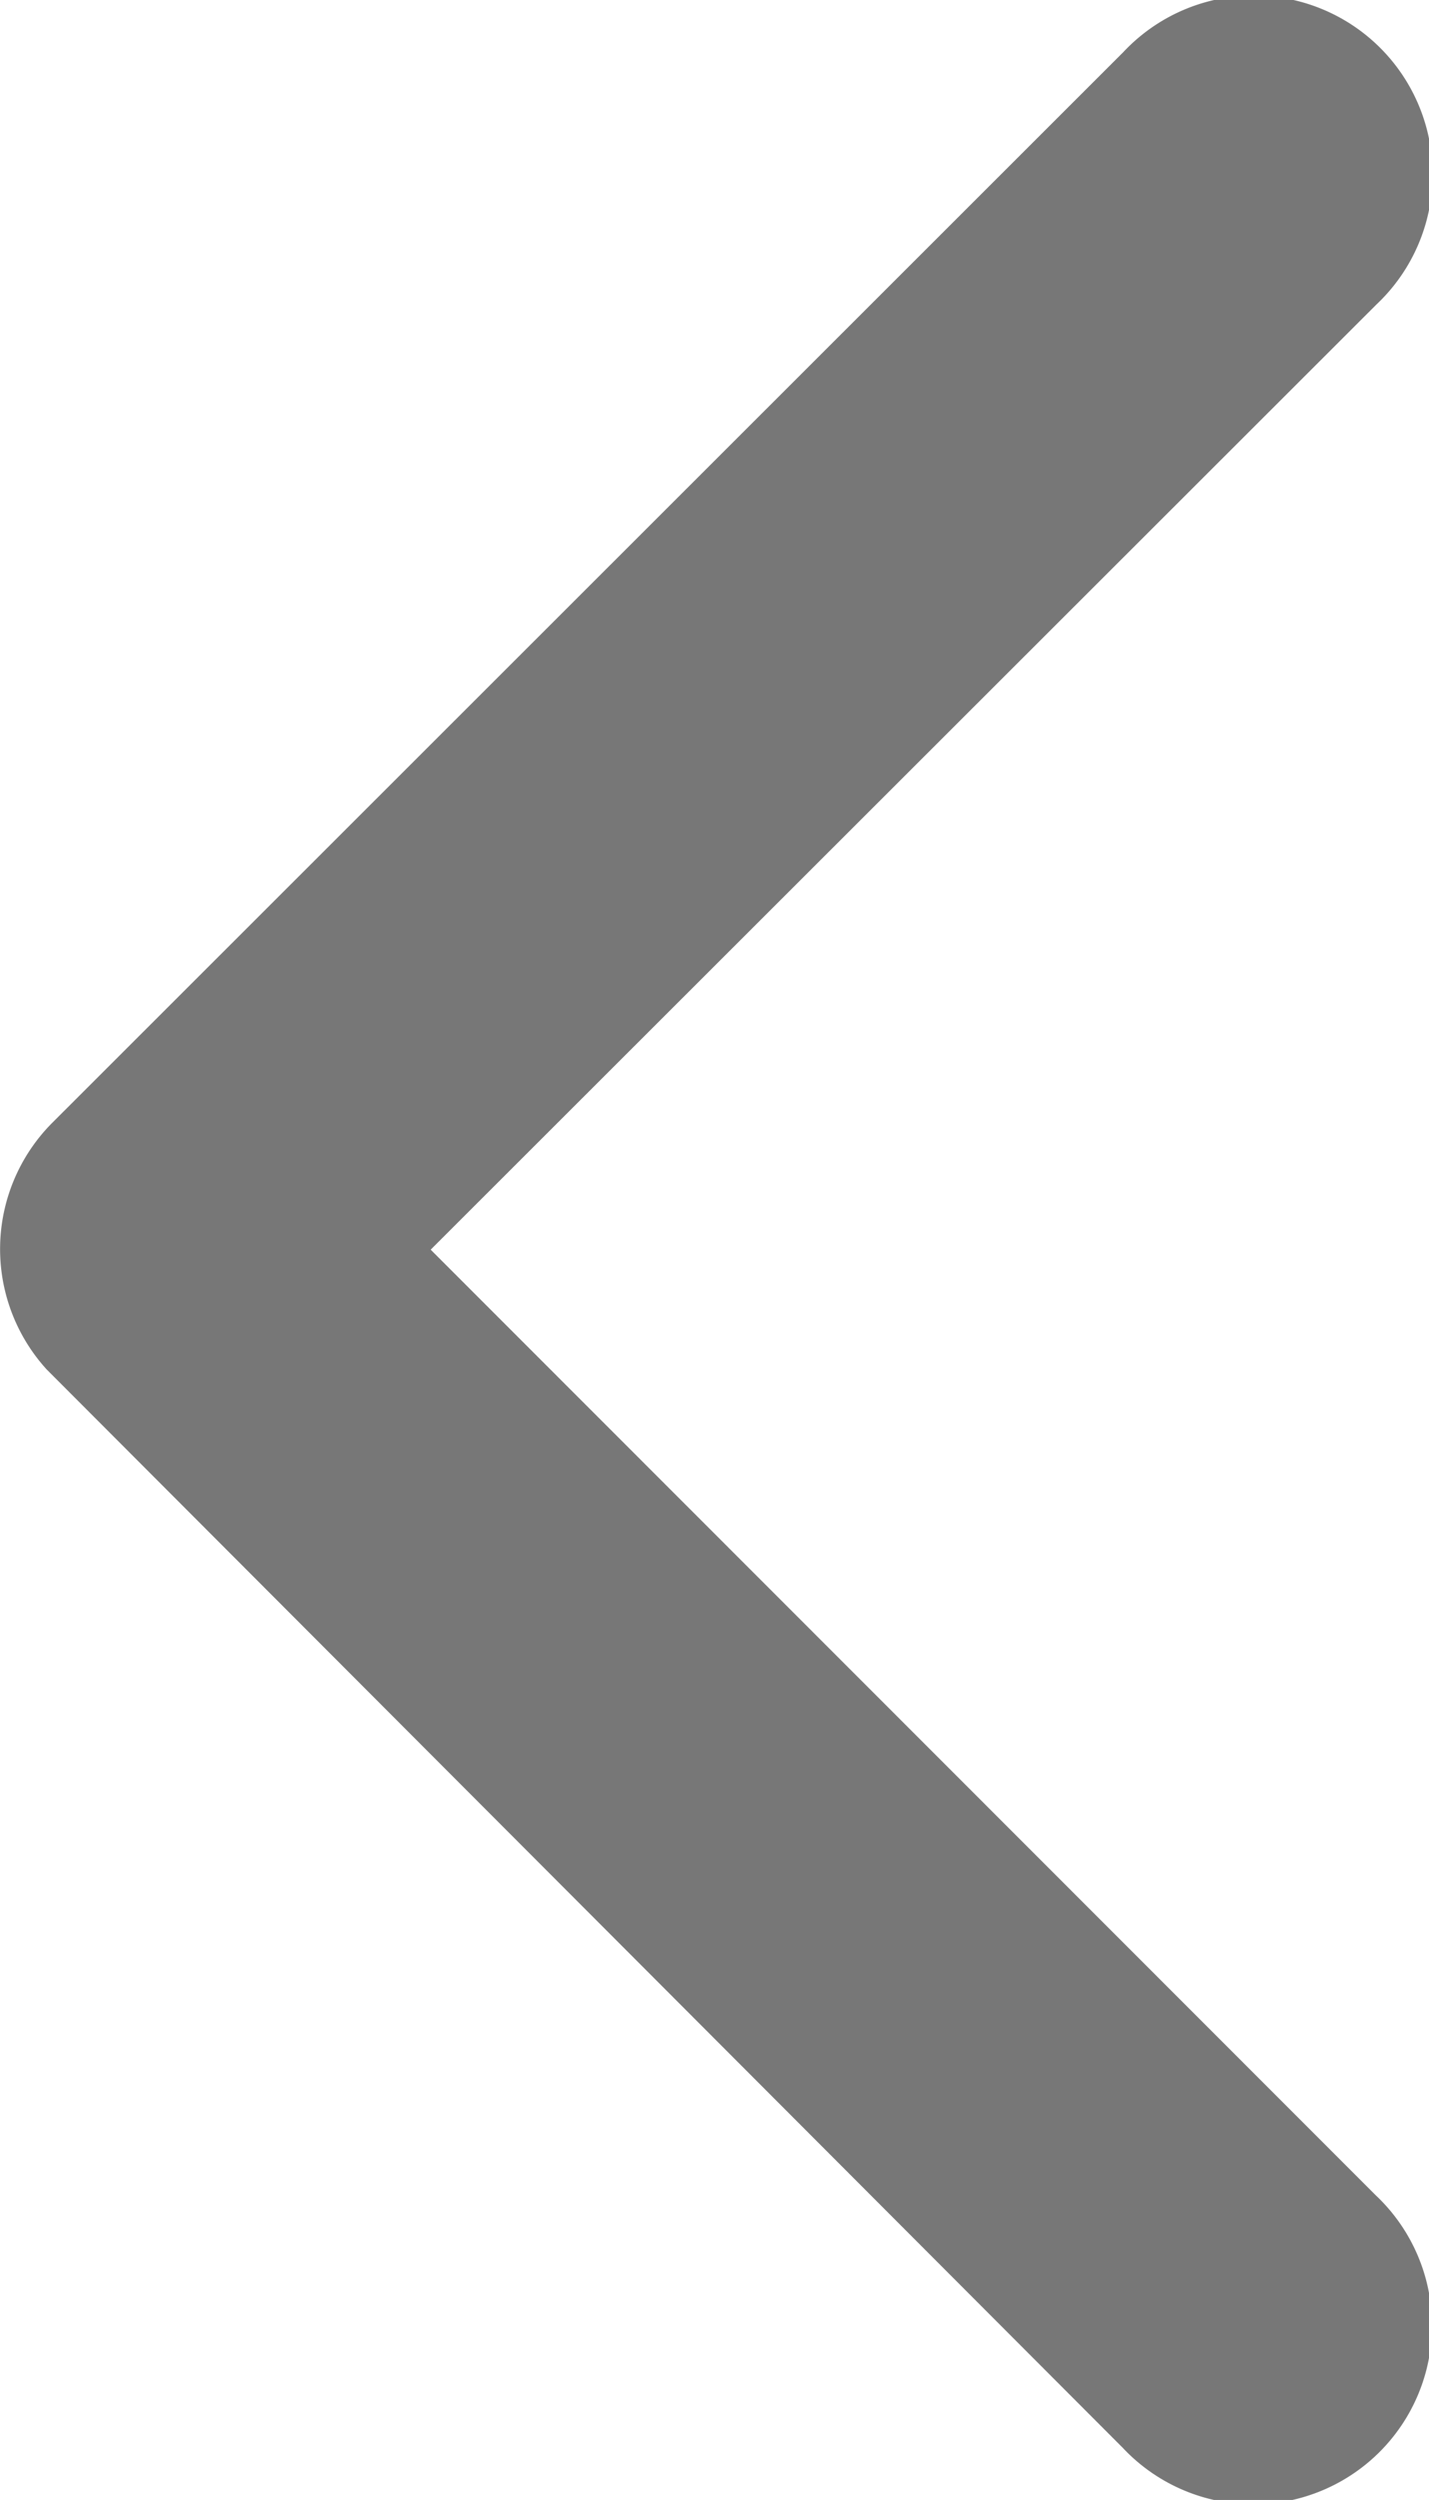 <svg xmlns="http://www.w3.org/2000/svg" width="13.587" height="23.766" viewBox="0 0 13.587 23.766">
  <path id="Icon_ionic-ios-arrow-back" data-name="Icon ionic-ios-arrow-back" d="M15.346,18.074l8.992-8.985a1.7,1.7,0,1,0-2.406-2.4L11.745,16.871a1.7,1.7,0,0,0-.05,2.342L21.926,29.464a1.7,1.7,0,1,0,2.406-2.4Z" transform="translate(-11.251 -6.194)" fill="#777"/>
</svg>

